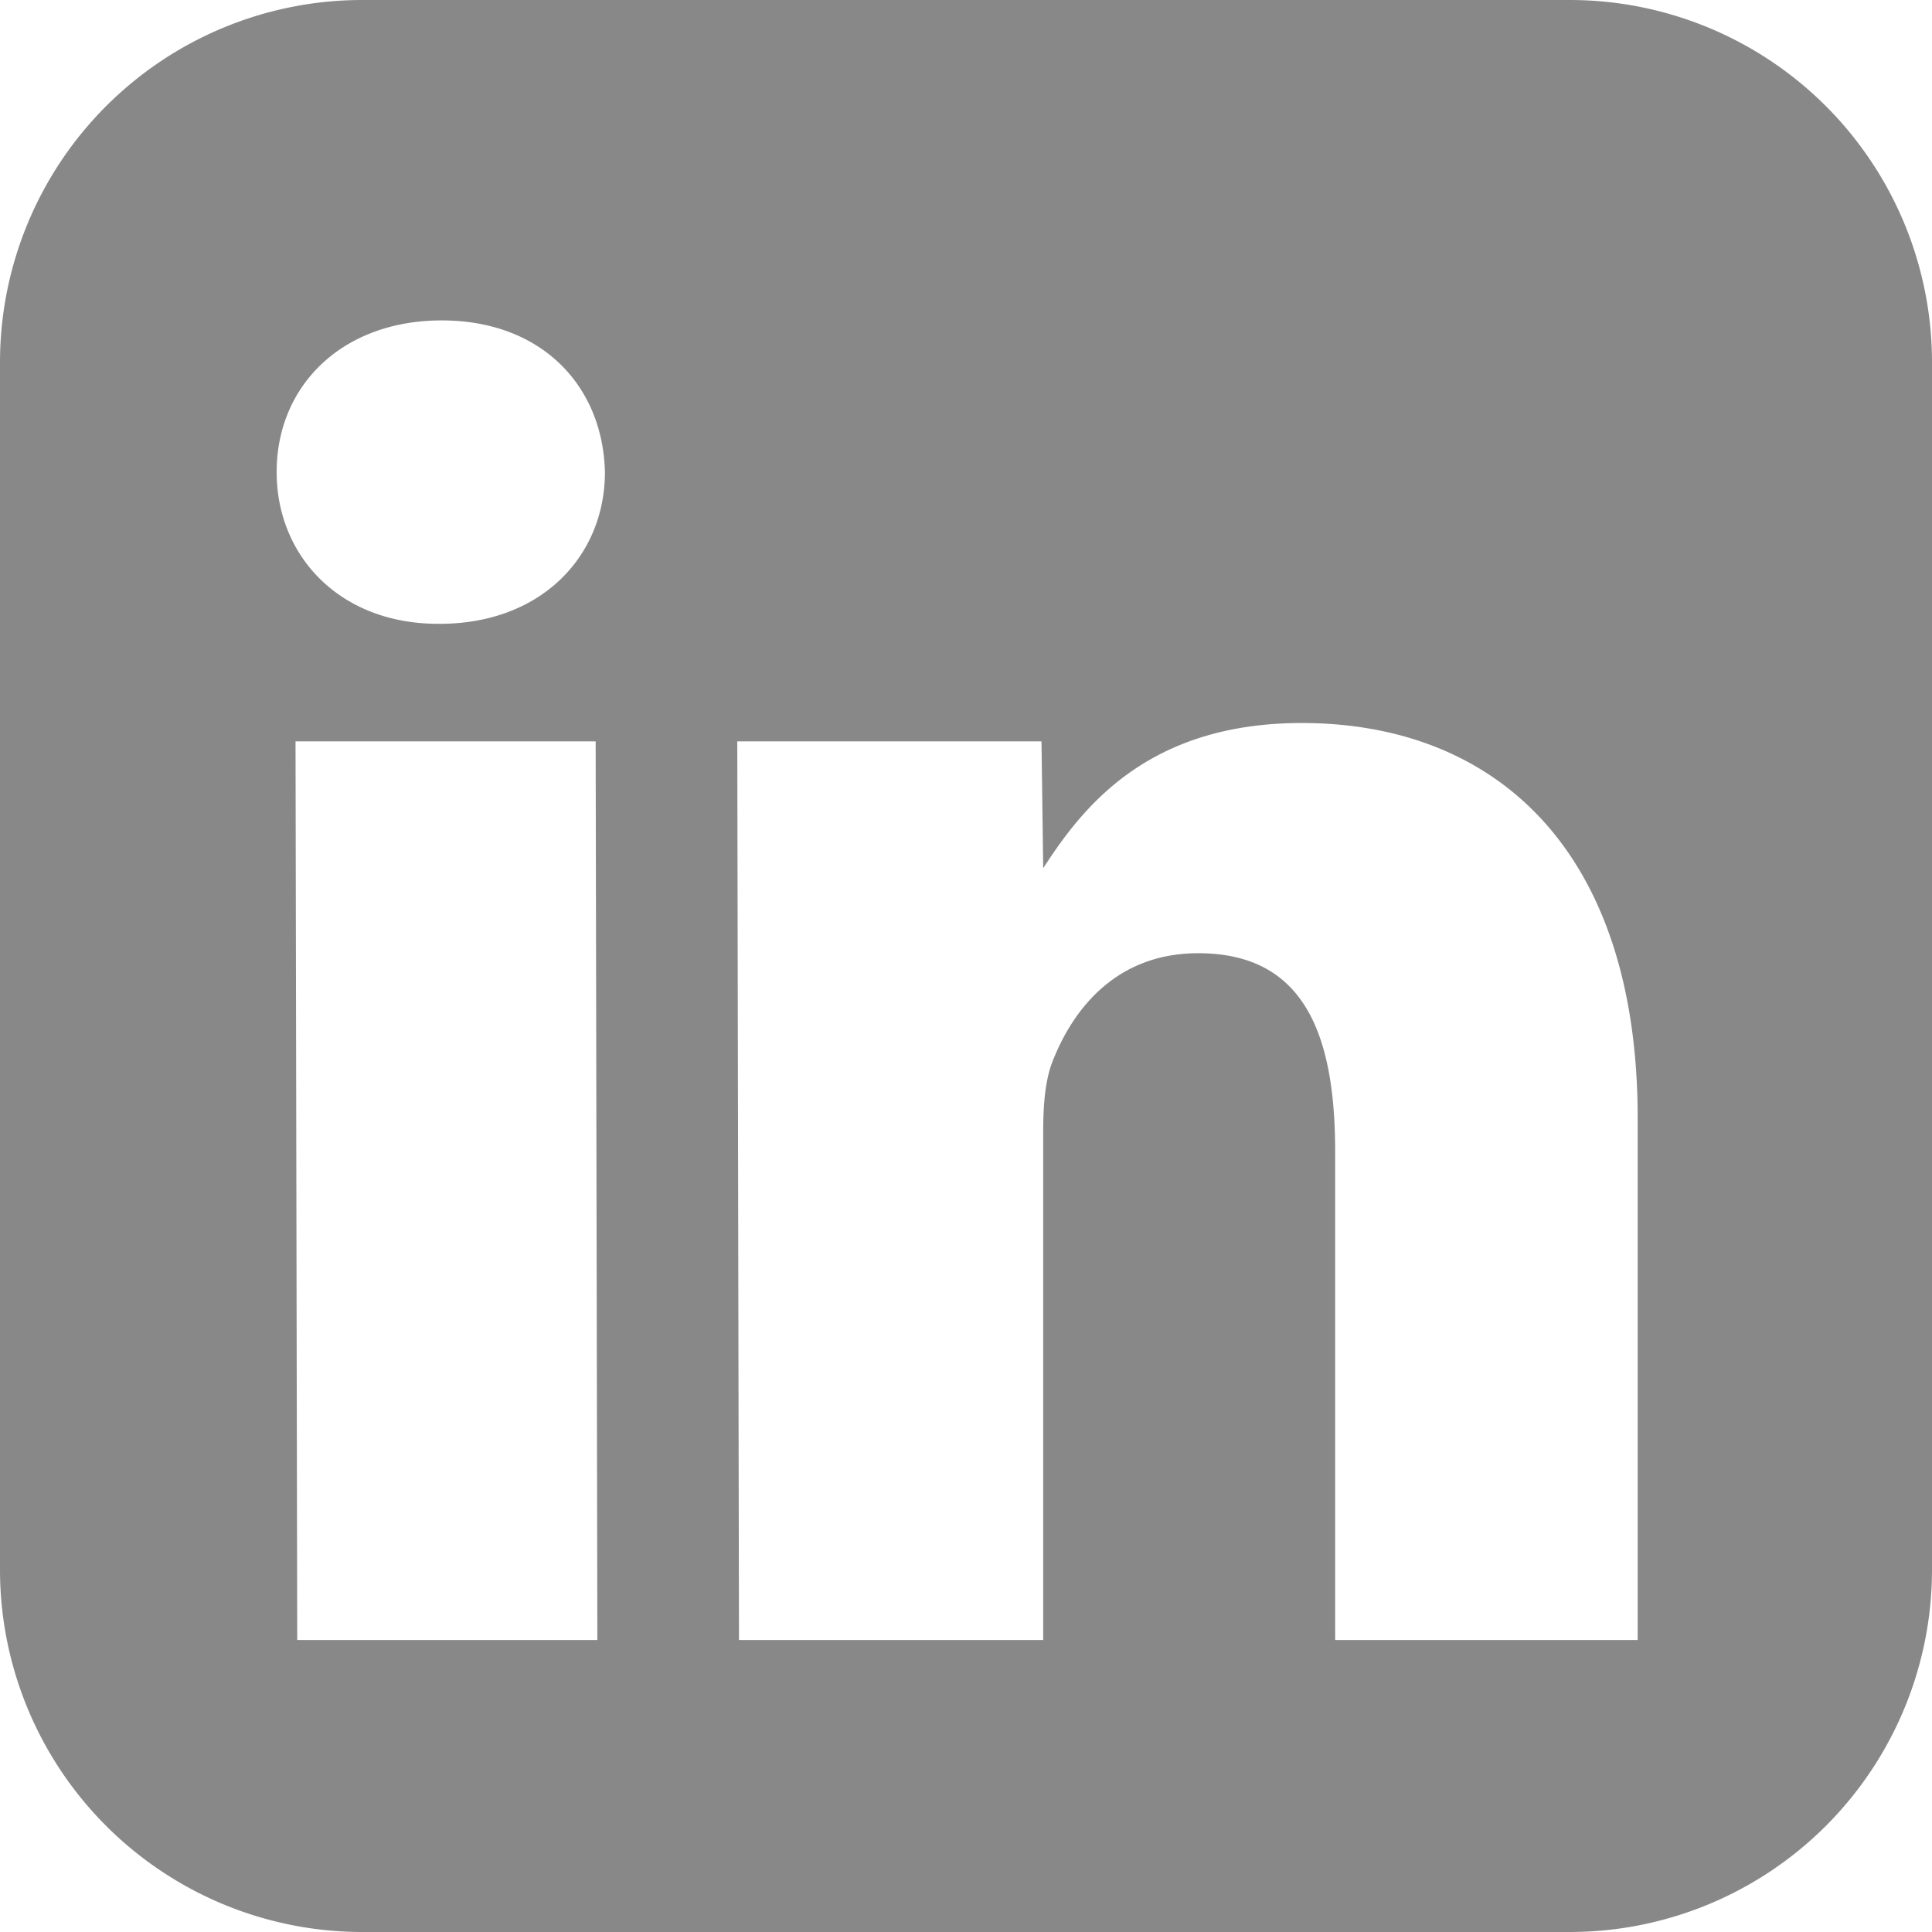 <svg xmlns="http://www.w3.org/2000/svg" width="26" height="26" viewBox="0 0 26 26">
    <path fill="#888" fill-rule="nonzero" d="M21.125 0H4.875A4.876 4.876 0 0 0 0 4.875v16.25A4.876 4.876 0 0 0 4.875 26h16.25A4.876 4.876 0 0 0 26 21.125V4.875A4.876 4.876 0 0 0 21.125 0zM8.039 22.07H4L3.977 9.977h4.039l.023 12.093zM5.918 8.395h-.023c-1.32 0-2.172-.91-2.172-2.043 0-1.16.879-2.04 2.222-2.04 1.344 0 2.168.88 2.196 2.04 0 1.132-.856 2.043-2.223 2.043zm12.05 13.675V15.5c0-1.59-.421-2.672-1.843-2.672-1.086 0-1.672.73-1.953 1.438-.106.254-.133.601-.133.957v6.847H9.945L9.922 9.977h4.094l.023 1.707c.524-.809 1.395-1.954 3.48-1.954 2.586 0 4.52 1.688 4.52 5.317v7.023h-4.07z"/>
</svg>
